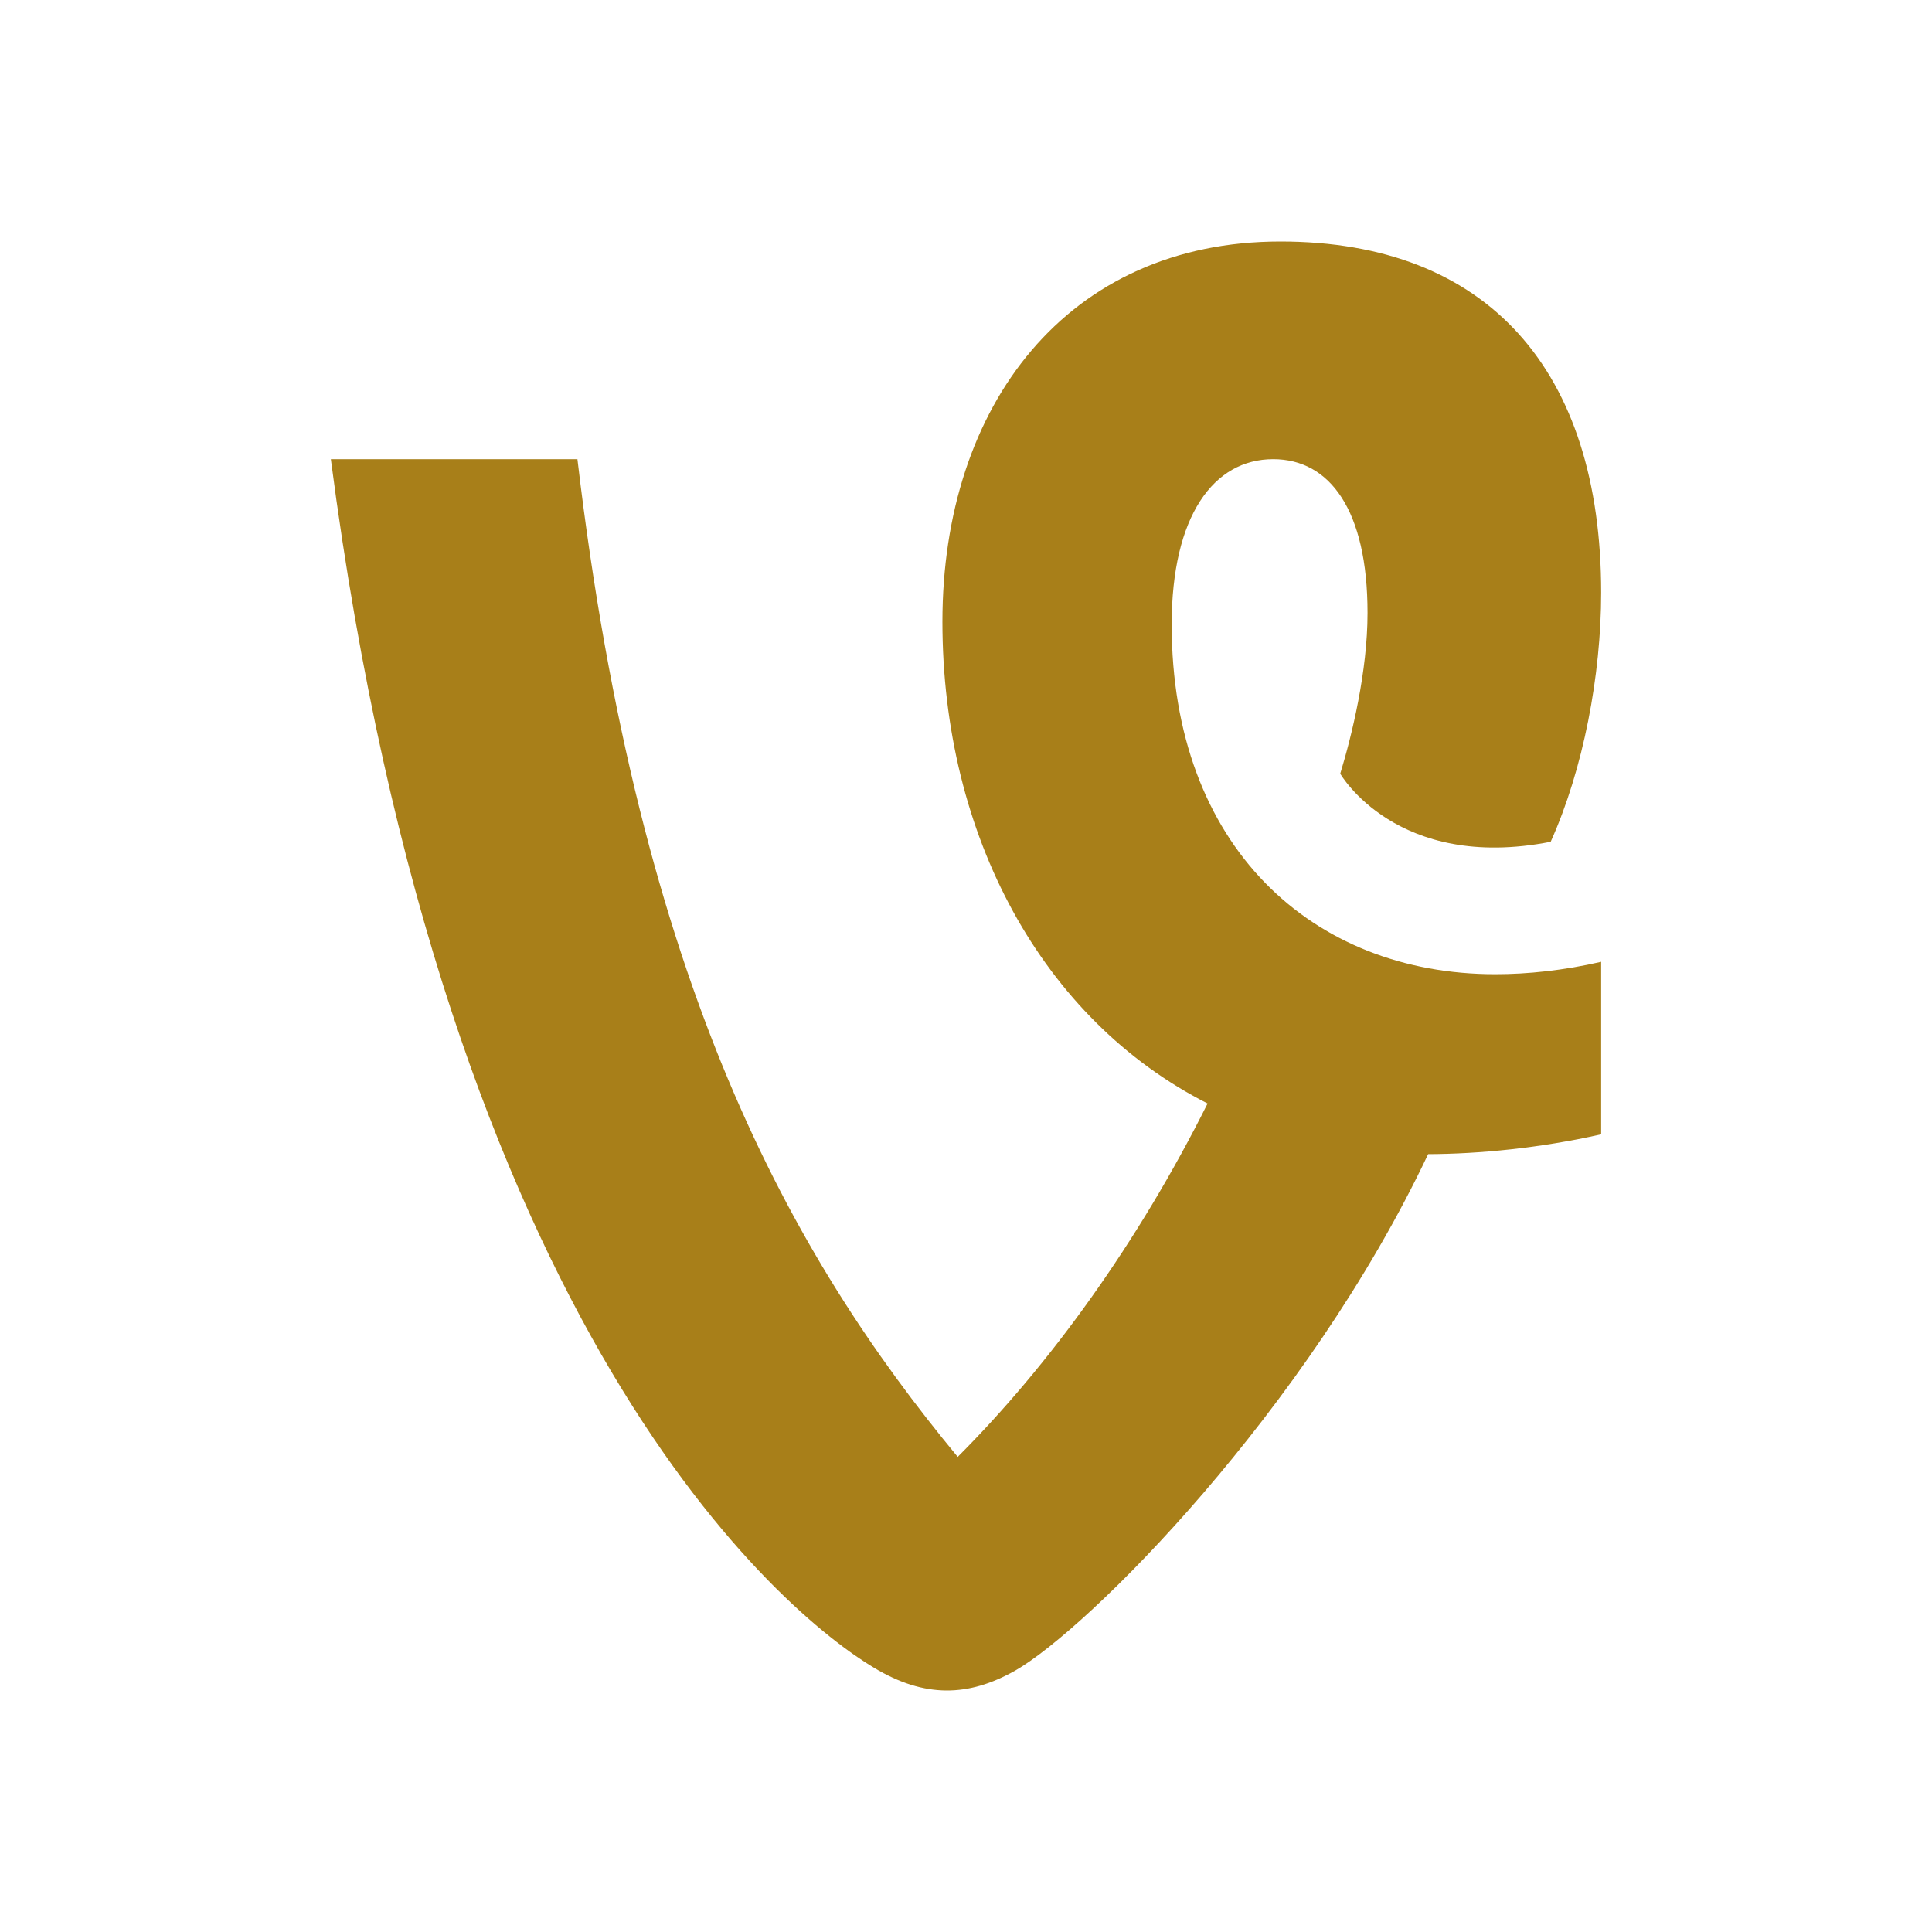 ﻿<?xml version="1.0" encoding="utf-8"?>
<!DOCTYPE svg PUBLIC "-//W3C//DTD SVG 1.1//EN" "http://www.w3.org/Graphics/SVG/1.1/DTD/svg11.dtd">
<svg xmlns="http://www.w3.org/2000/svg" xmlns:xlink="http://www.w3.org/1999/xlink" version="1.1" baseProfile="full" width="24" height="24" viewBox="0 0 24.00 24.00" enable-background="new 0 0 24.00 24.00" xml:space="preserve">
	<path fill="#a87f19" fill-opacity="1" stroke-linejoin="round" d="M 19.89,11.948C 19.426,12.055 18.978,12.102 18.574,12.102C 16.303,12.102 14.555,10.516 14.555,7.758C 14.555,6.407 15.077,5.704 15.816,5.704C 16.519,5.704 16.988,6.335 16.988,7.614C 16.988,8.342 16.793,9.139 16.649,9.611C 16.649,9.611 17.349,10.832 19.263,10.457C 19.669,9.555 19.89,8.387 19.89,7.362C 19.89,4.604 18.484,3 15.906,3C 13.257,3 11.707,5.037 11.707,7.723C 11.707,10.383 12.95,12.667 15.001,13.708C 14.139,15.433 13.042,16.953 11.897,18.098C 9.821,15.587 7.944,12.239 7.173,5.704L 4.11,5.704C 5.525,16.587 9.743,20.053 10.858,20.718C 11.489,21.097 12.032,21.079 12.609,20.754C 13.515,20.239 16.234,17.521 17.741,14.337C 18.373,14.335 19.133,14.262 19.89,14.091L 19.89,11.948 Z "/>
</svg>
